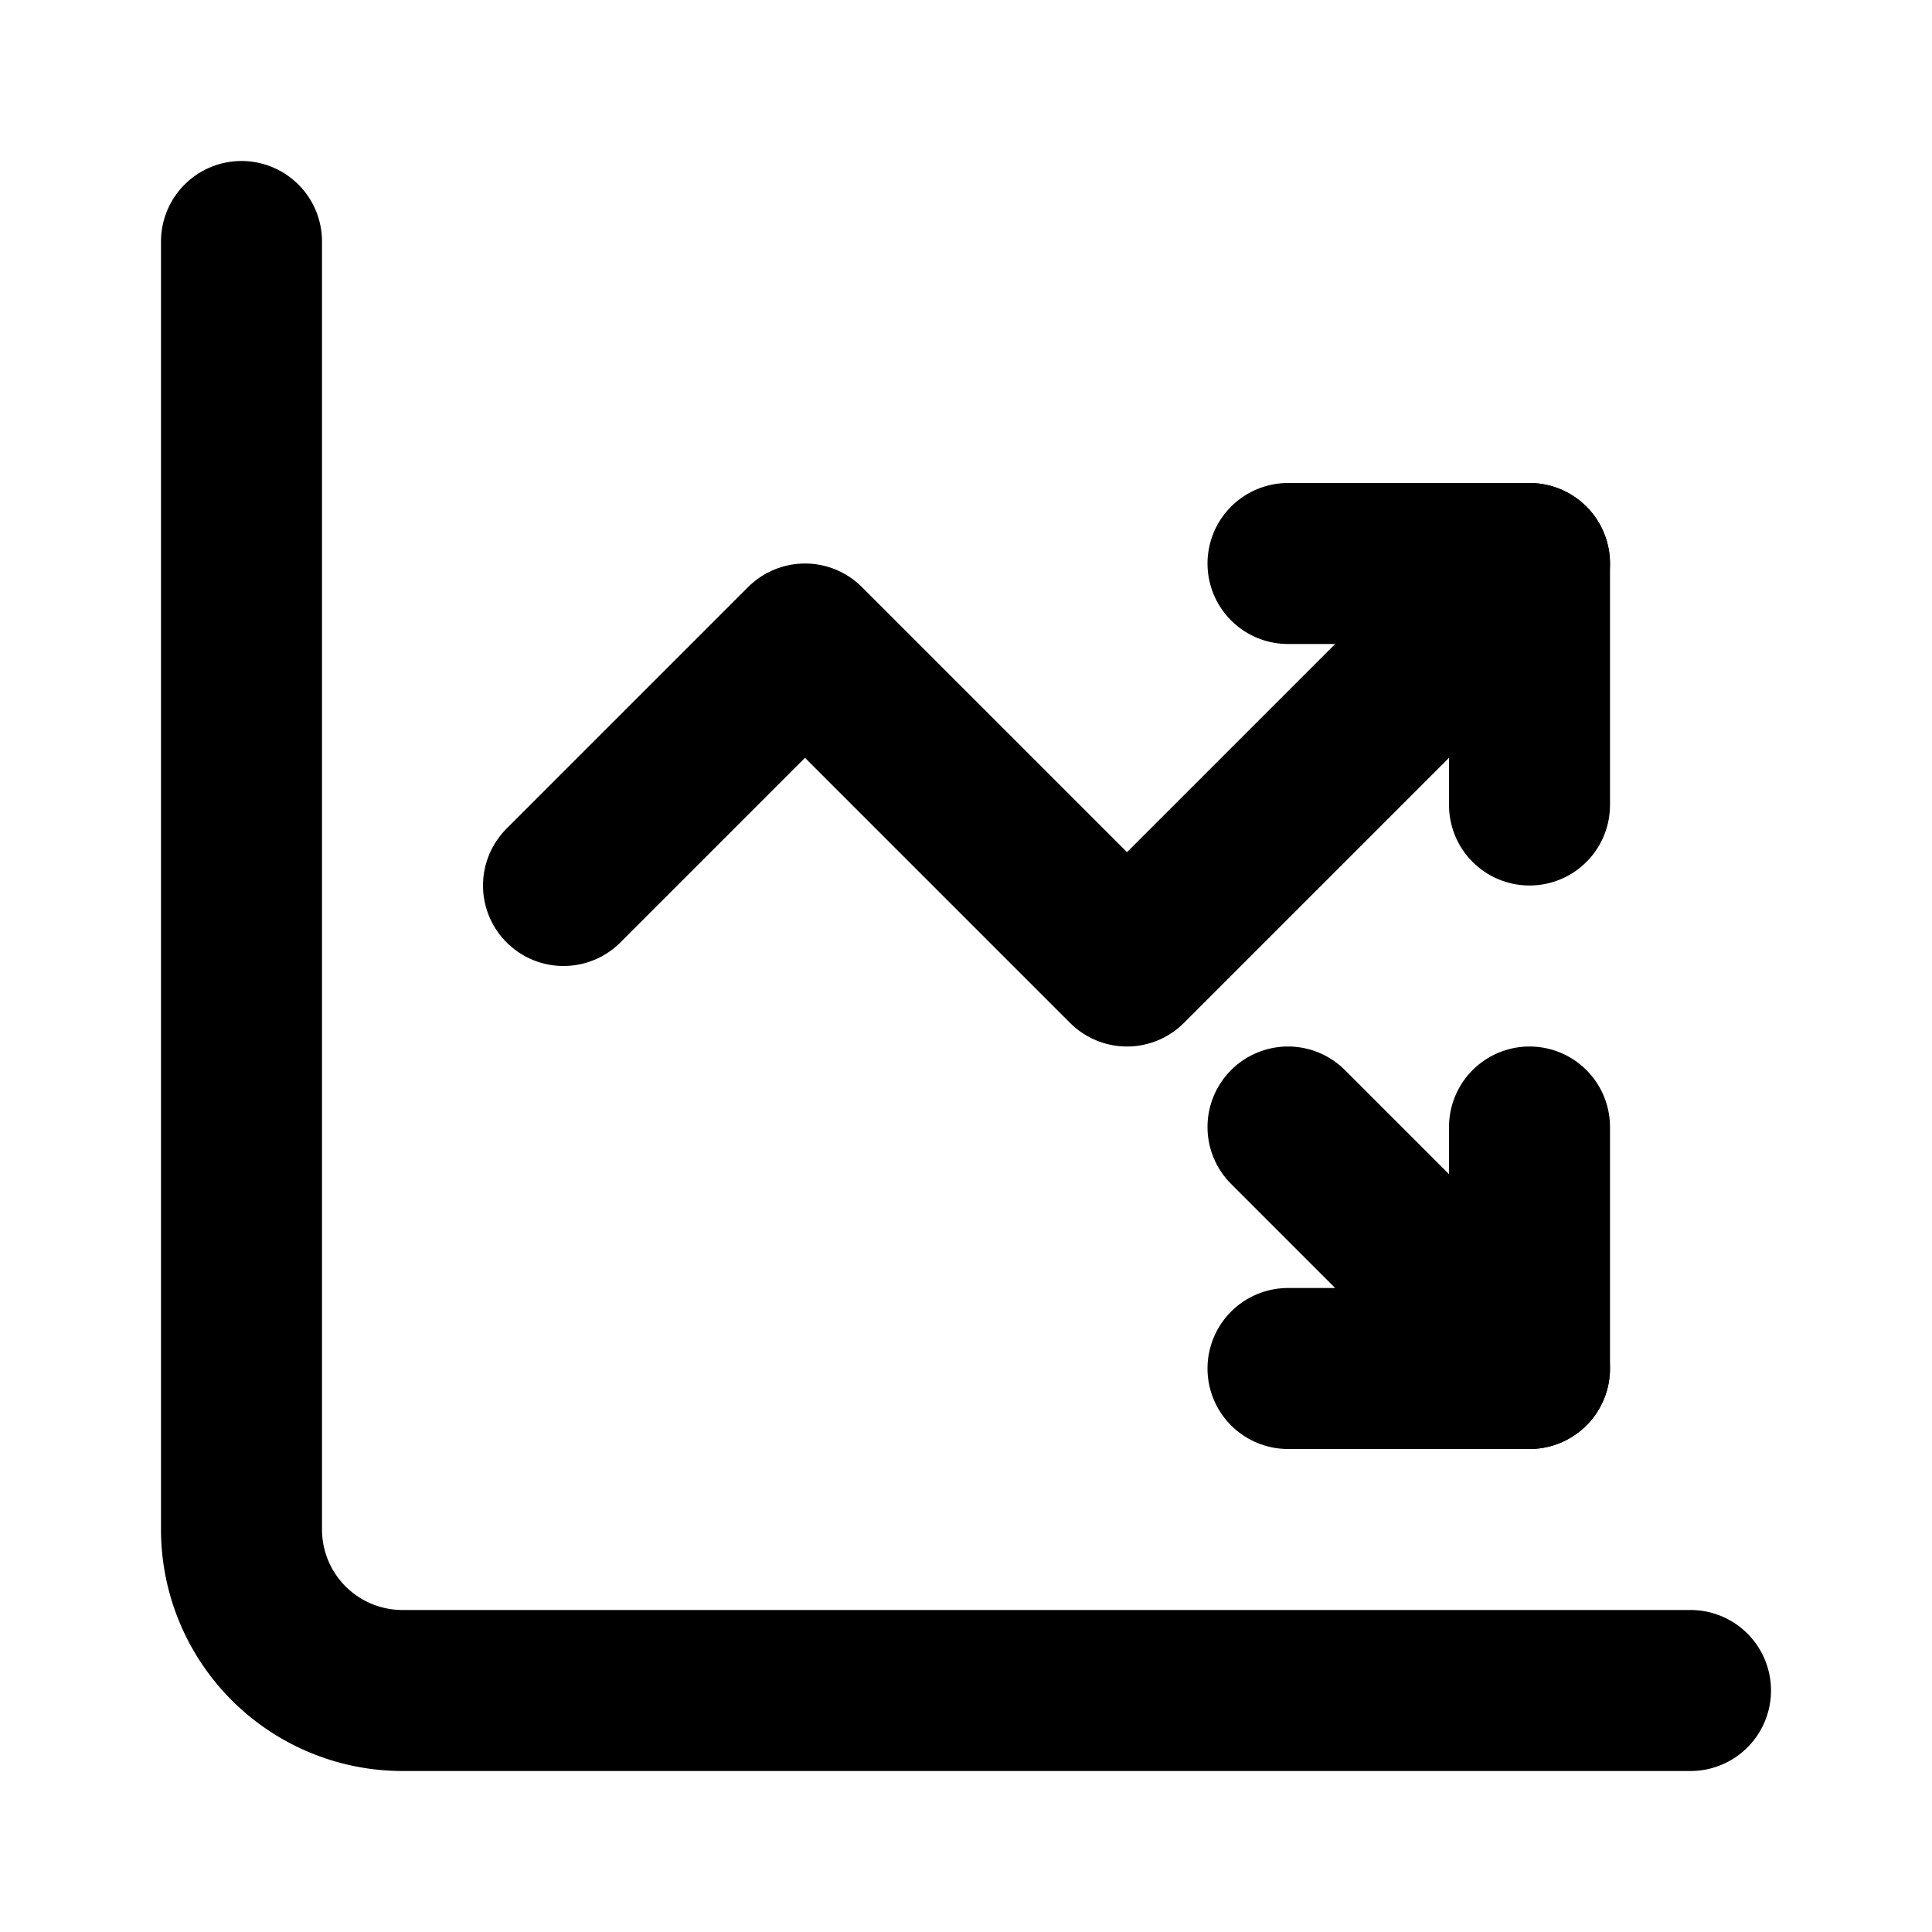 <svg
  xmlns="http://www.w3.org/2000/svg"
  width="24"
  height="24"
  viewBox="0 0 24 24"
  fill="none"
  stroke="currentColor"
  stroke-width="2"
  stroke-linecap="round"
  stroke-linejoin="round"
>
  <path d="m16 14 3 3h-3" />
  <path d="M19 17v-3" />
  <path d="M19 7v3" />
  <path d="M3 3v16a2 2 0 0 0 2 2h16" />
  <path d="m7 11 3-3 4 4 5-5h-3" />
</svg>
